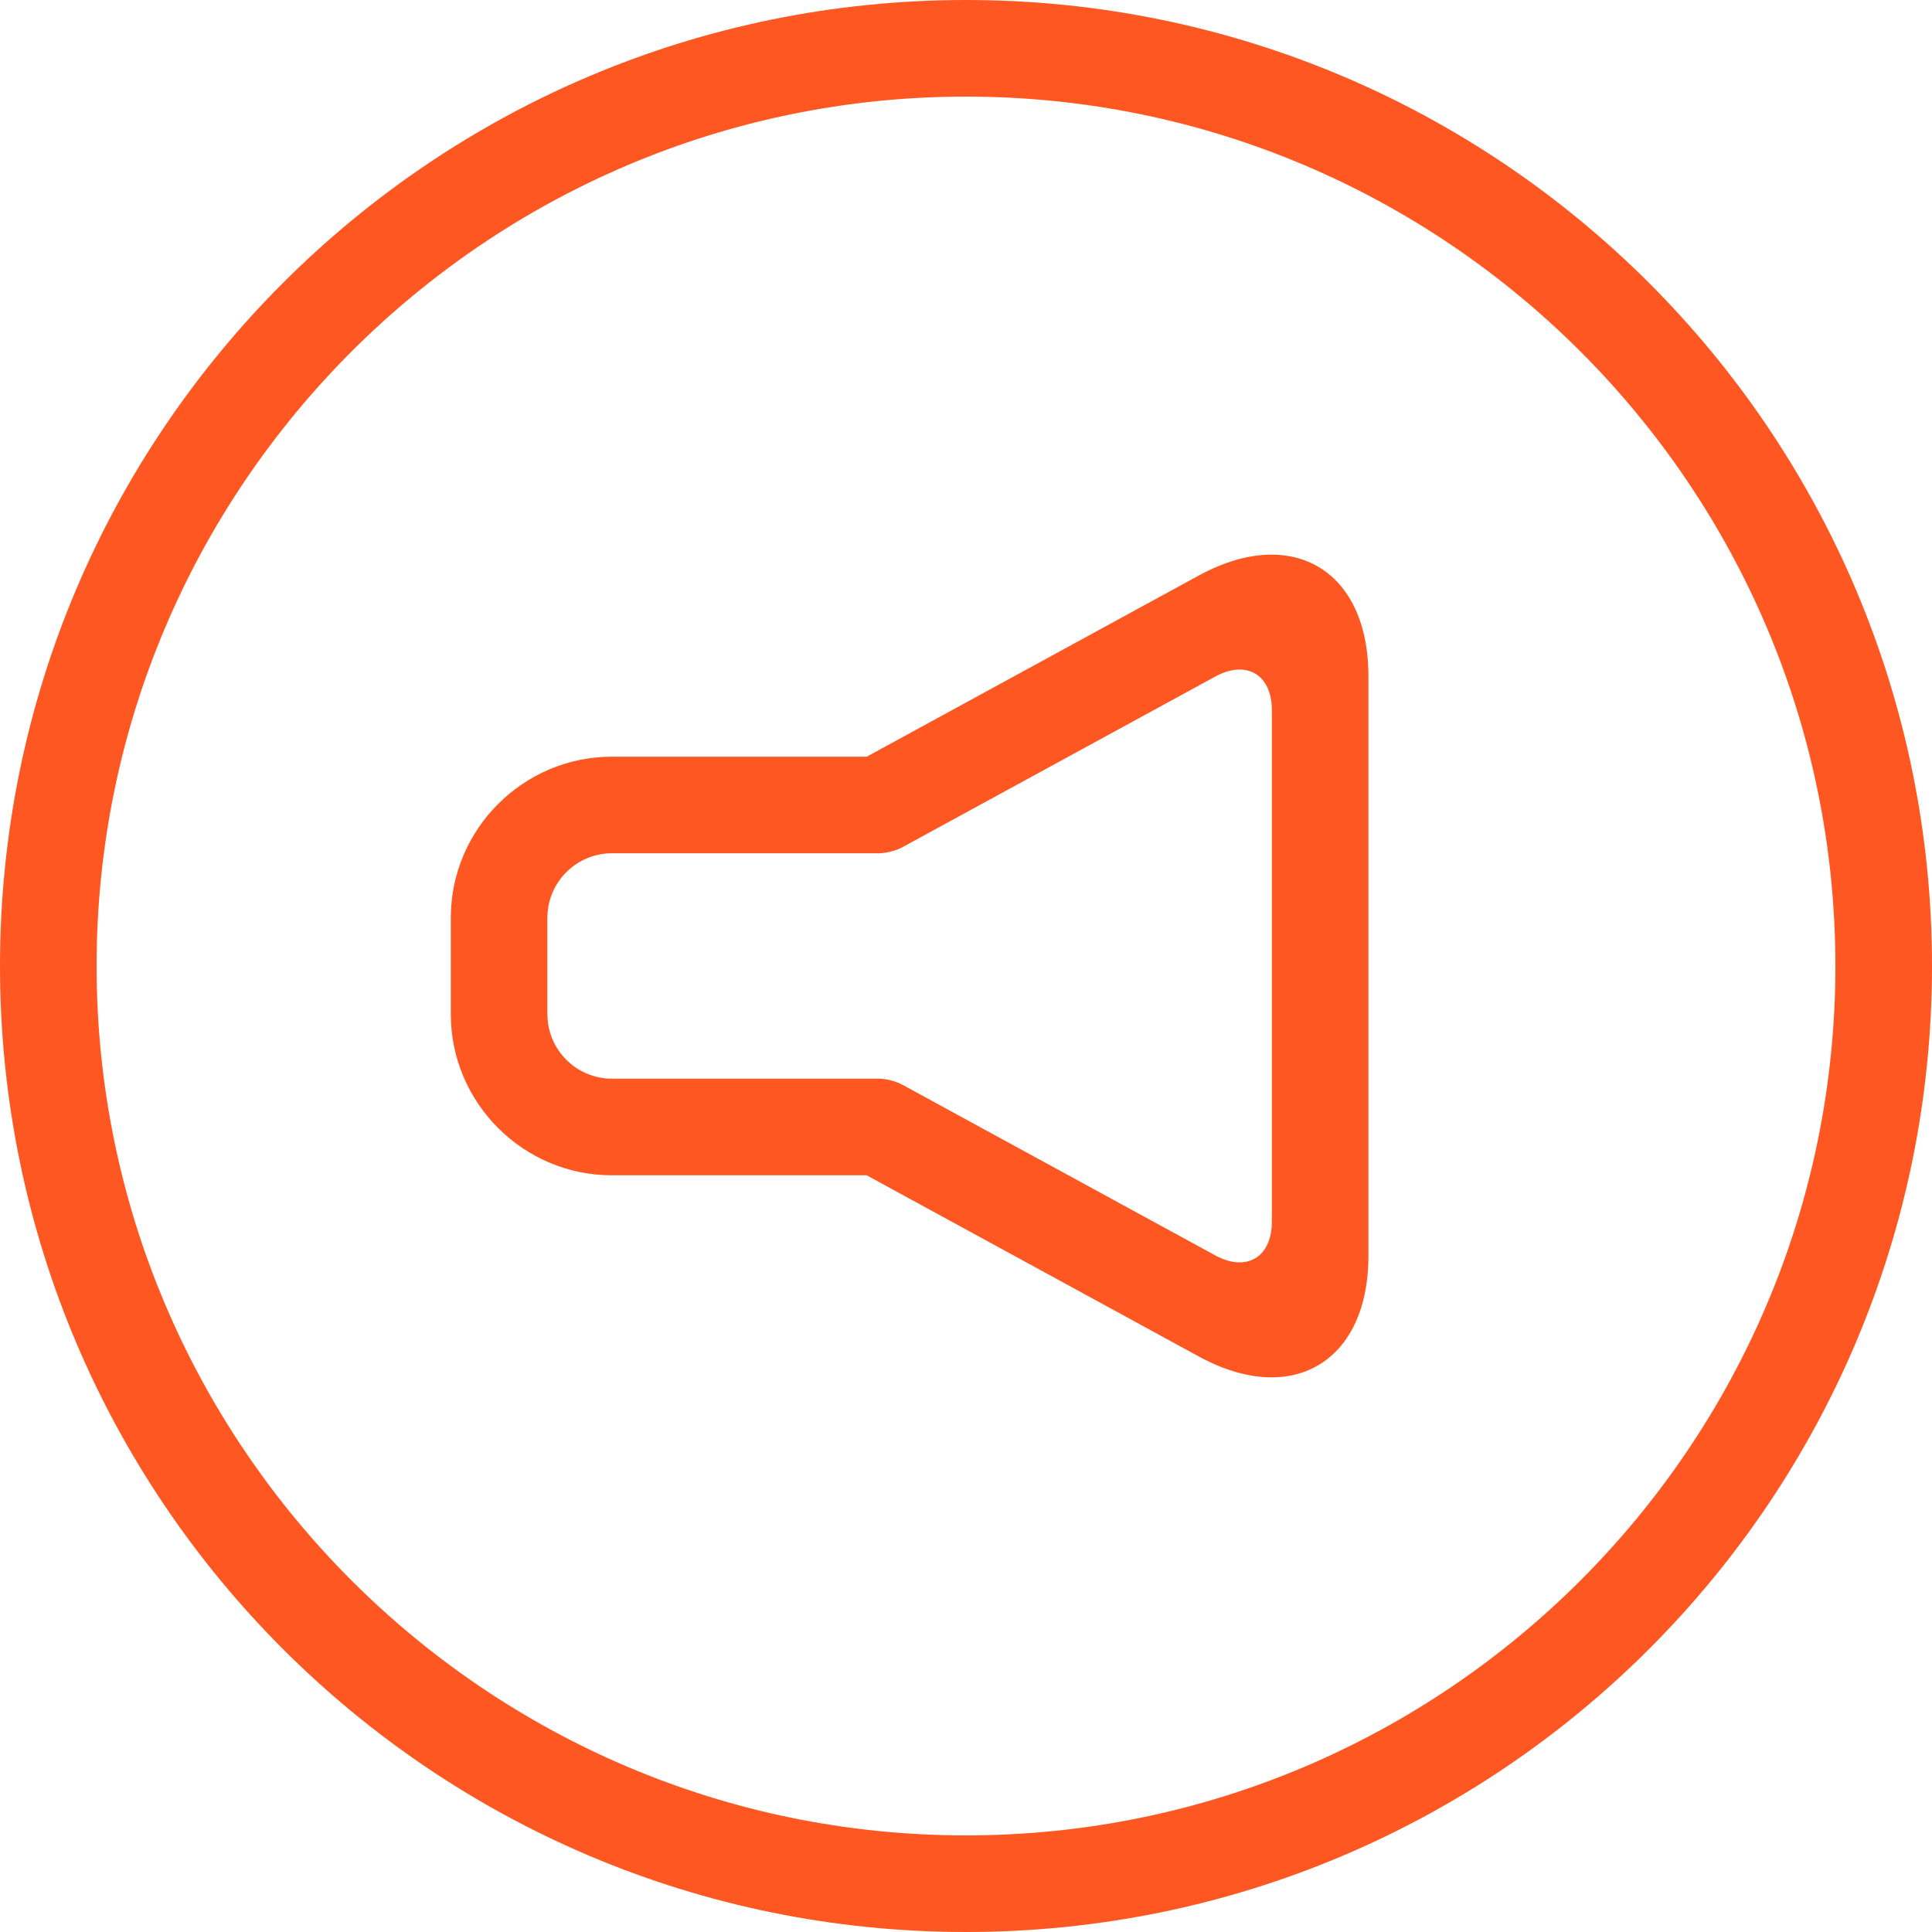 <?xml version="1.0" encoding="iso-8859-1"?>
<!-- Generator: Adobe Illustrator 19.0.0, SVG Export Plug-In . SVG Version: 6.00 Build 0)  -->
<svg xmlns="http://www.w3.org/2000/svg"  version="1.1" id="Capa_1" x="0px" y="0px" viewBox="0 0 420 420" style="enable-background:new 0 0 420 420;" xml:space="preserve" width="512px" height="512px">
<g>
	<path d="M210,21c104.216,0,189,84.784,189,189s-84.784,189-189,189S21,314.216,21,210S105.784,21,210,21 M210,0   C94.031,0,0,94.024,0,210s94.031,210,210,210s210-94.024,210-210S325.969,0,210,0L210,0z" fill="#ff5722"/>
	<path d="M276.43,120.575c-4.802,0-10.164,1.456-15.82,4.536L188.412,164.5H133c-19.25,0-35,15.75-35,35v21c0,19.25,15.75,35,35,35   h55.412l72.198,39.389c5.656,3.08,11.018,4.536,15.82,4.536c12.418,0,21.056-9.772,21.056-26.425V147   C297.486,130.34,288.855,120.575,276.43,120.575z M276.486,265.622c0,7.7-5.53,10.983-12.292,7.294l-53.438-29.148   c-6.762-3.689-13.349-7.28-14.644-7.987c-1.295-0.714-3.556-1.288-5.026-1.288c-1.477,0-8.981,0-16.681,0H133c-7.7,0-14-6.3-14-14   v-21c0-7.7,6.3-14,14-14h41.412c7.7,0,15.204,0,16.681,0c1.47,0,3.731-0.574,5.026-1.288c1.295-0.707,7.882-4.291,14.644-7.987   l53.438-29.148c6.762-3.689,12.292-0.406,12.292,7.294v111.258H276.486z" fill="#ff5722"/>
</g>
<g>
</g>
<g>
</g>
<g>
</g>
<g>
</g>
<g>
</g>
<g>
</g>
<g>
</g>
<g>
</g>
<g>
</g>
<g>
</g>
<g>
</g>
<g>
</g>
<g>
</g>
<g>
</g>
<g>
</g>
</svg>

